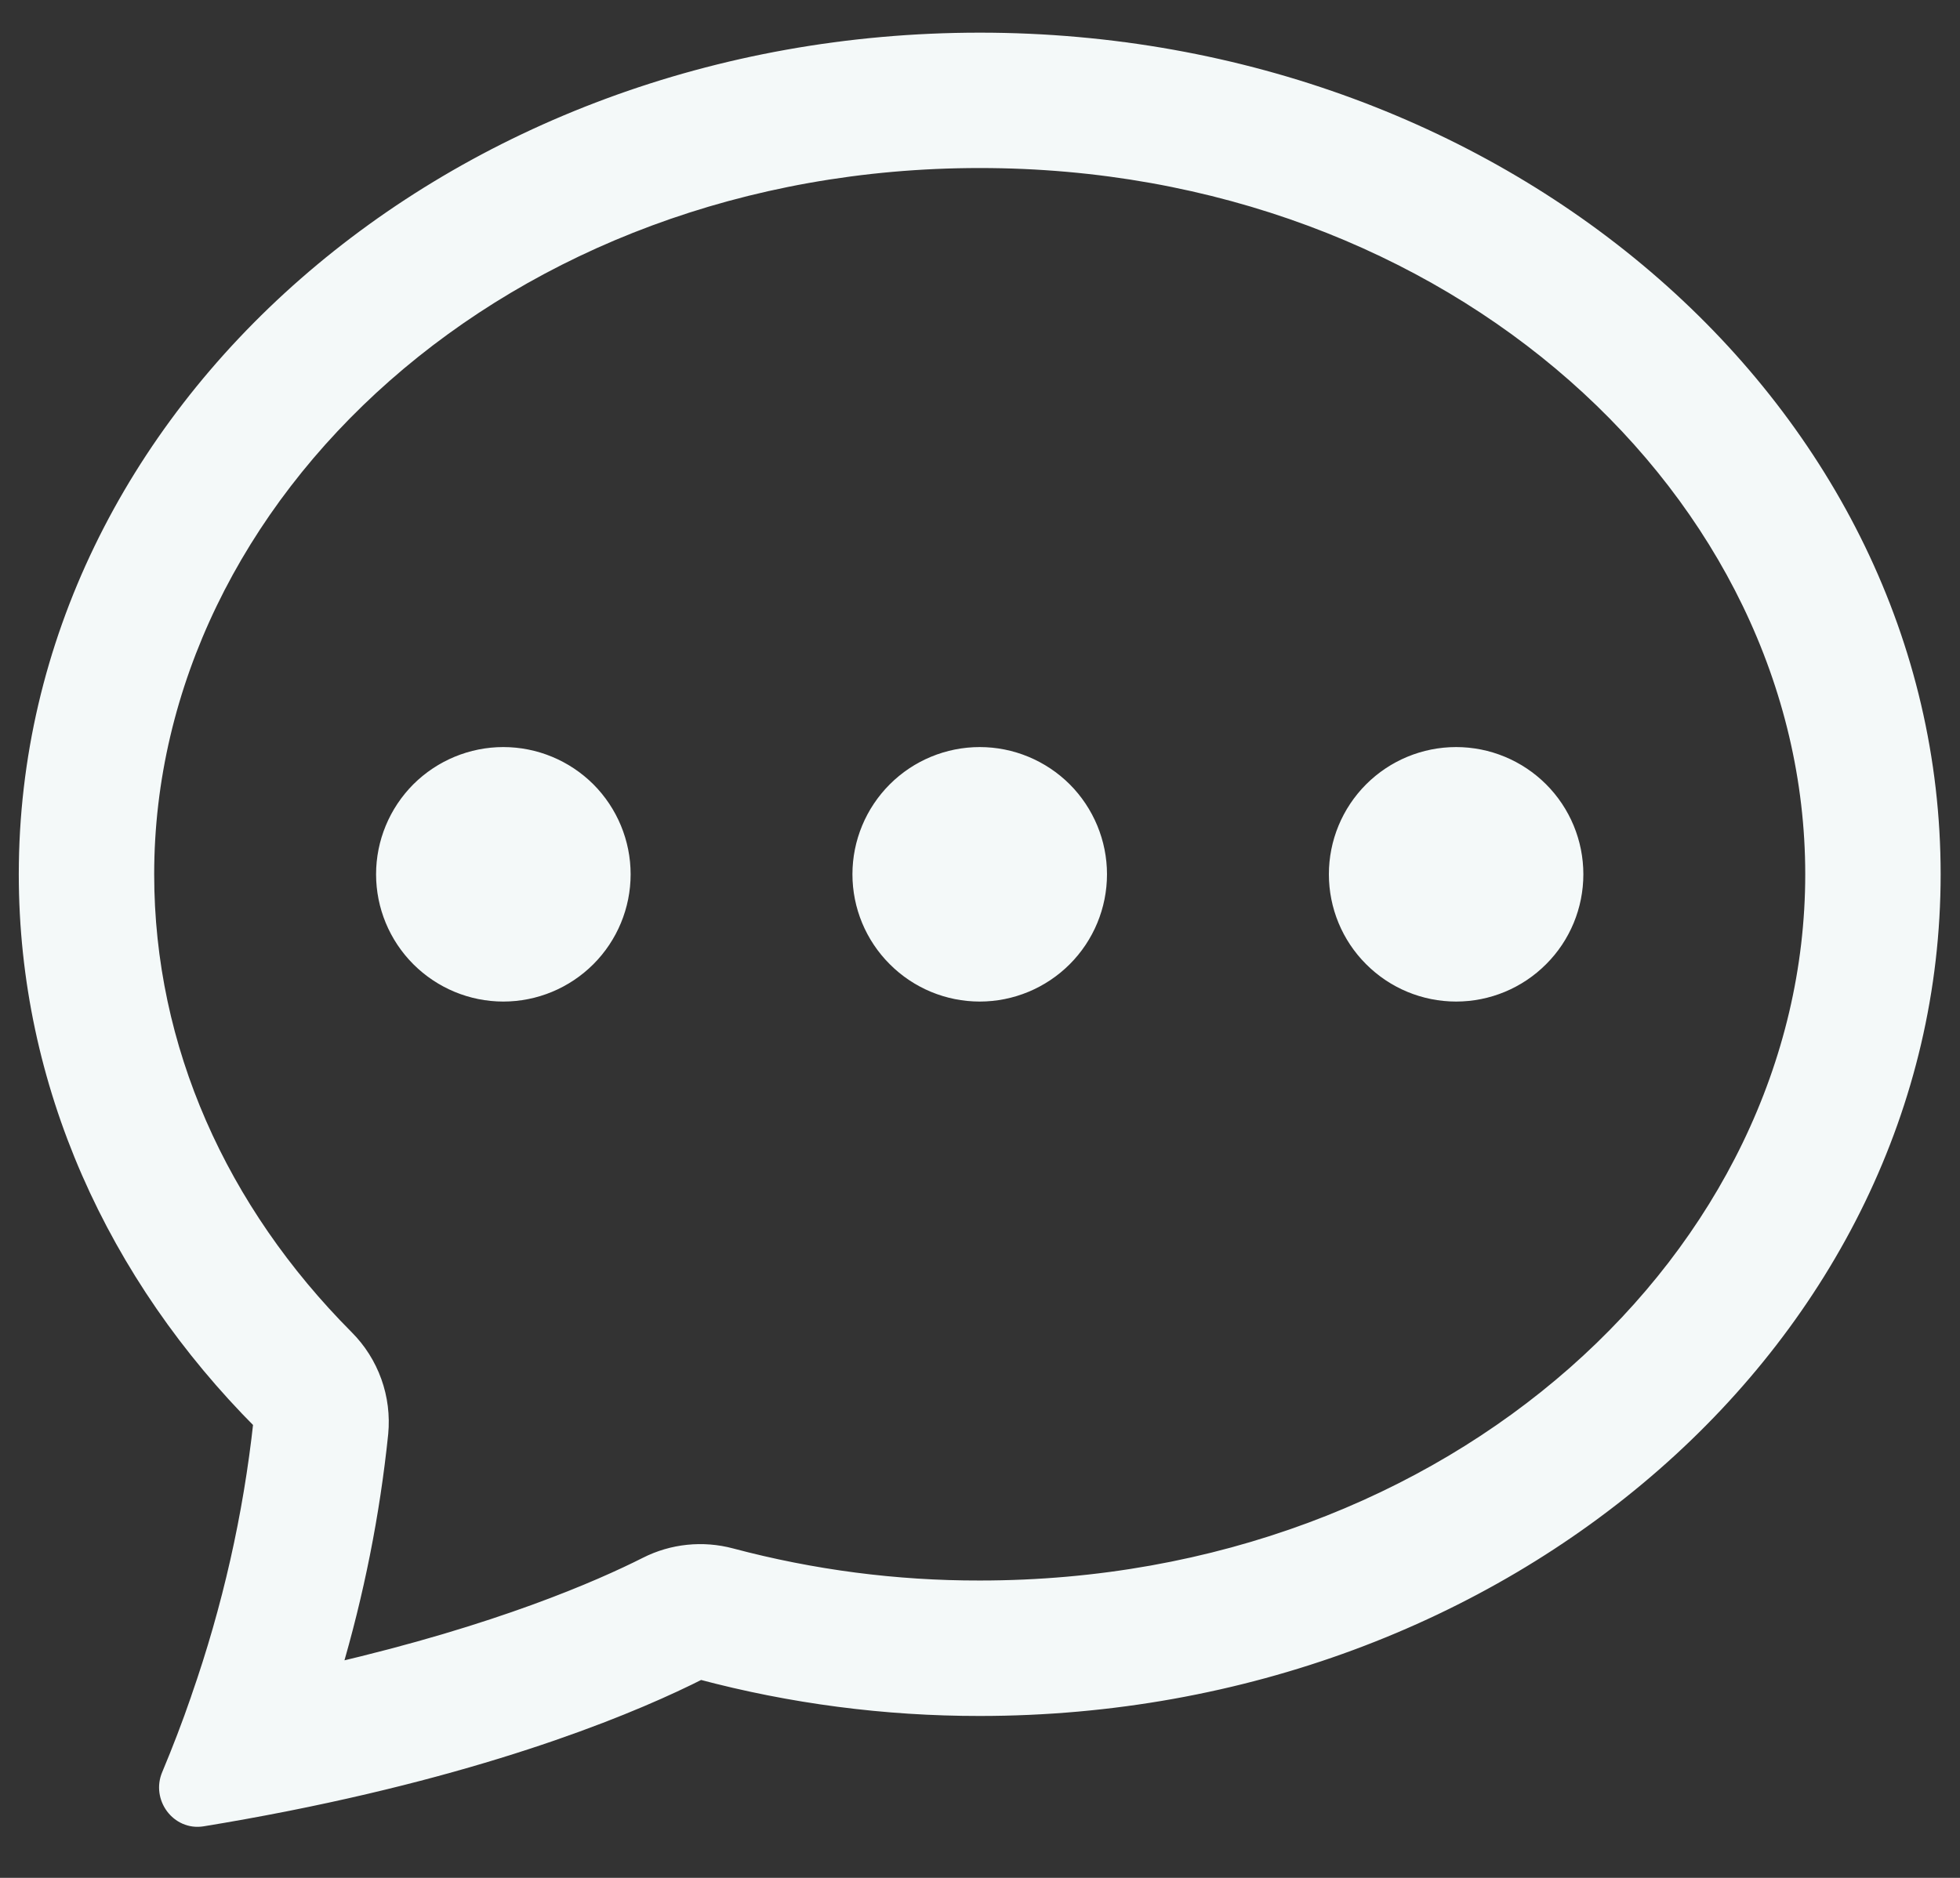<svg width="24" height="23" viewBox="0 0 24 23" fill="none" xmlns="http://www.w3.org/2000/svg">
<rect x="0" y="0" width="24" height="23" fill="#333333" stroke="none"/>
<path d="M3.487 22.088L3.517 22.082C6.185 21.552 7.816 20.854 8.574 20.47C9.691 20.768 10.841 20.918 11.997 20.917C18.44 20.917 23.663 16.346 23.663 10.708C23.663 5.07 18.44 0.5 11.997 0.5C5.554 0.5 0.33 5.07 0.33 10.708C0.33 13.275 1.414 15.623 3.203 17.417C3.078 18.569 2.821 19.703 2.439 20.797L2.434 20.813C2.326 21.127 2.207 21.436 2.079 21.742C1.963 22.013 2.187 22.317 2.477 22.27C2.815 22.215 3.151 22.154 3.487 22.088ZM4.654 17.555C4.674 17.342 4.648 17.126 4.575 16.924C4.503 16.723 4.387 16.539 4.235 16.387C2.69 14.835 1.788 12.849 1.788 10.708C1.788 6.053 6.169 1.958 11.997 1.958C17.824 1.958 22.205 6.053 22.205 10.708C22.205 15.365 17.824 19.458 11.997 19.458C10.969 19.46 9.945 19.326 8.952 19.062C8.605 18.969 8.235 19.007 7.915 19.17C7.35 19.455 6.107 20.001 4.074 20.472C4.357 19.52 4.552 18.543 4.654 17.555Z" fill="#F4F9F9" stroke="#F4F9F9" stroke-width="0.2"/>
<path d="M7.622 10.708C7.622 11.095 7.468 11.466 7.195 11.739C6.921 12.013 6.55 12.167 6.163 12.167C5.777 12.167 5.406 12.013 5.132 11.739C4.859 11.466 4.705 11.095 4.705 10.708C4.705 10.322 4.859 9.951 5.132 9.677C5.406 9.404 5.777 9.25 6.163 9.25C6.55 9.25 6.921 9.404 7.195 9.677C7.468 9.951 7.622 10.322 7.622 10.708ZM13.455 10.708C13.455 11.095 13.301 11.466 13.028 11.739C12.754 12.013 12.383 12.167 11.997 12.167C11.61 12.167 11.239 12.013 10.966 11.739C10.692 11.466 10.538 11.095 10.538 10.708C10.538 10.322 10.692 9.951 10.966 9.677C11.239 9.404 11.61 9.25 11.997 9.25C12.383 9.25 12.754 9.404 13.028 9.677C13.301 9.951 13.455 10.322 13.455 10.708ZM17.83 12.167C18.217 12.167 18.588 12.013 18.861 11.739C19.135 11.466 19.288 11.095 19.288 10.708C19.288 10.322 19.135 9.951 18.861 9.677C18.588 9.404 18.217 9.25 17.83 9.25C17.443 9.25 17.072 9.404 16.799 9.677C16.525 9.951 16.372 10.322 16.372 10.708C16.372 11.095 16.525 11.466 16.799 11.739C17.072 12.013 17.443 12.167 17.83 12.167Z" fill="#F4F9F9" stroke="#F4F9F9" stroke-width="0.2"/>
</svg>
